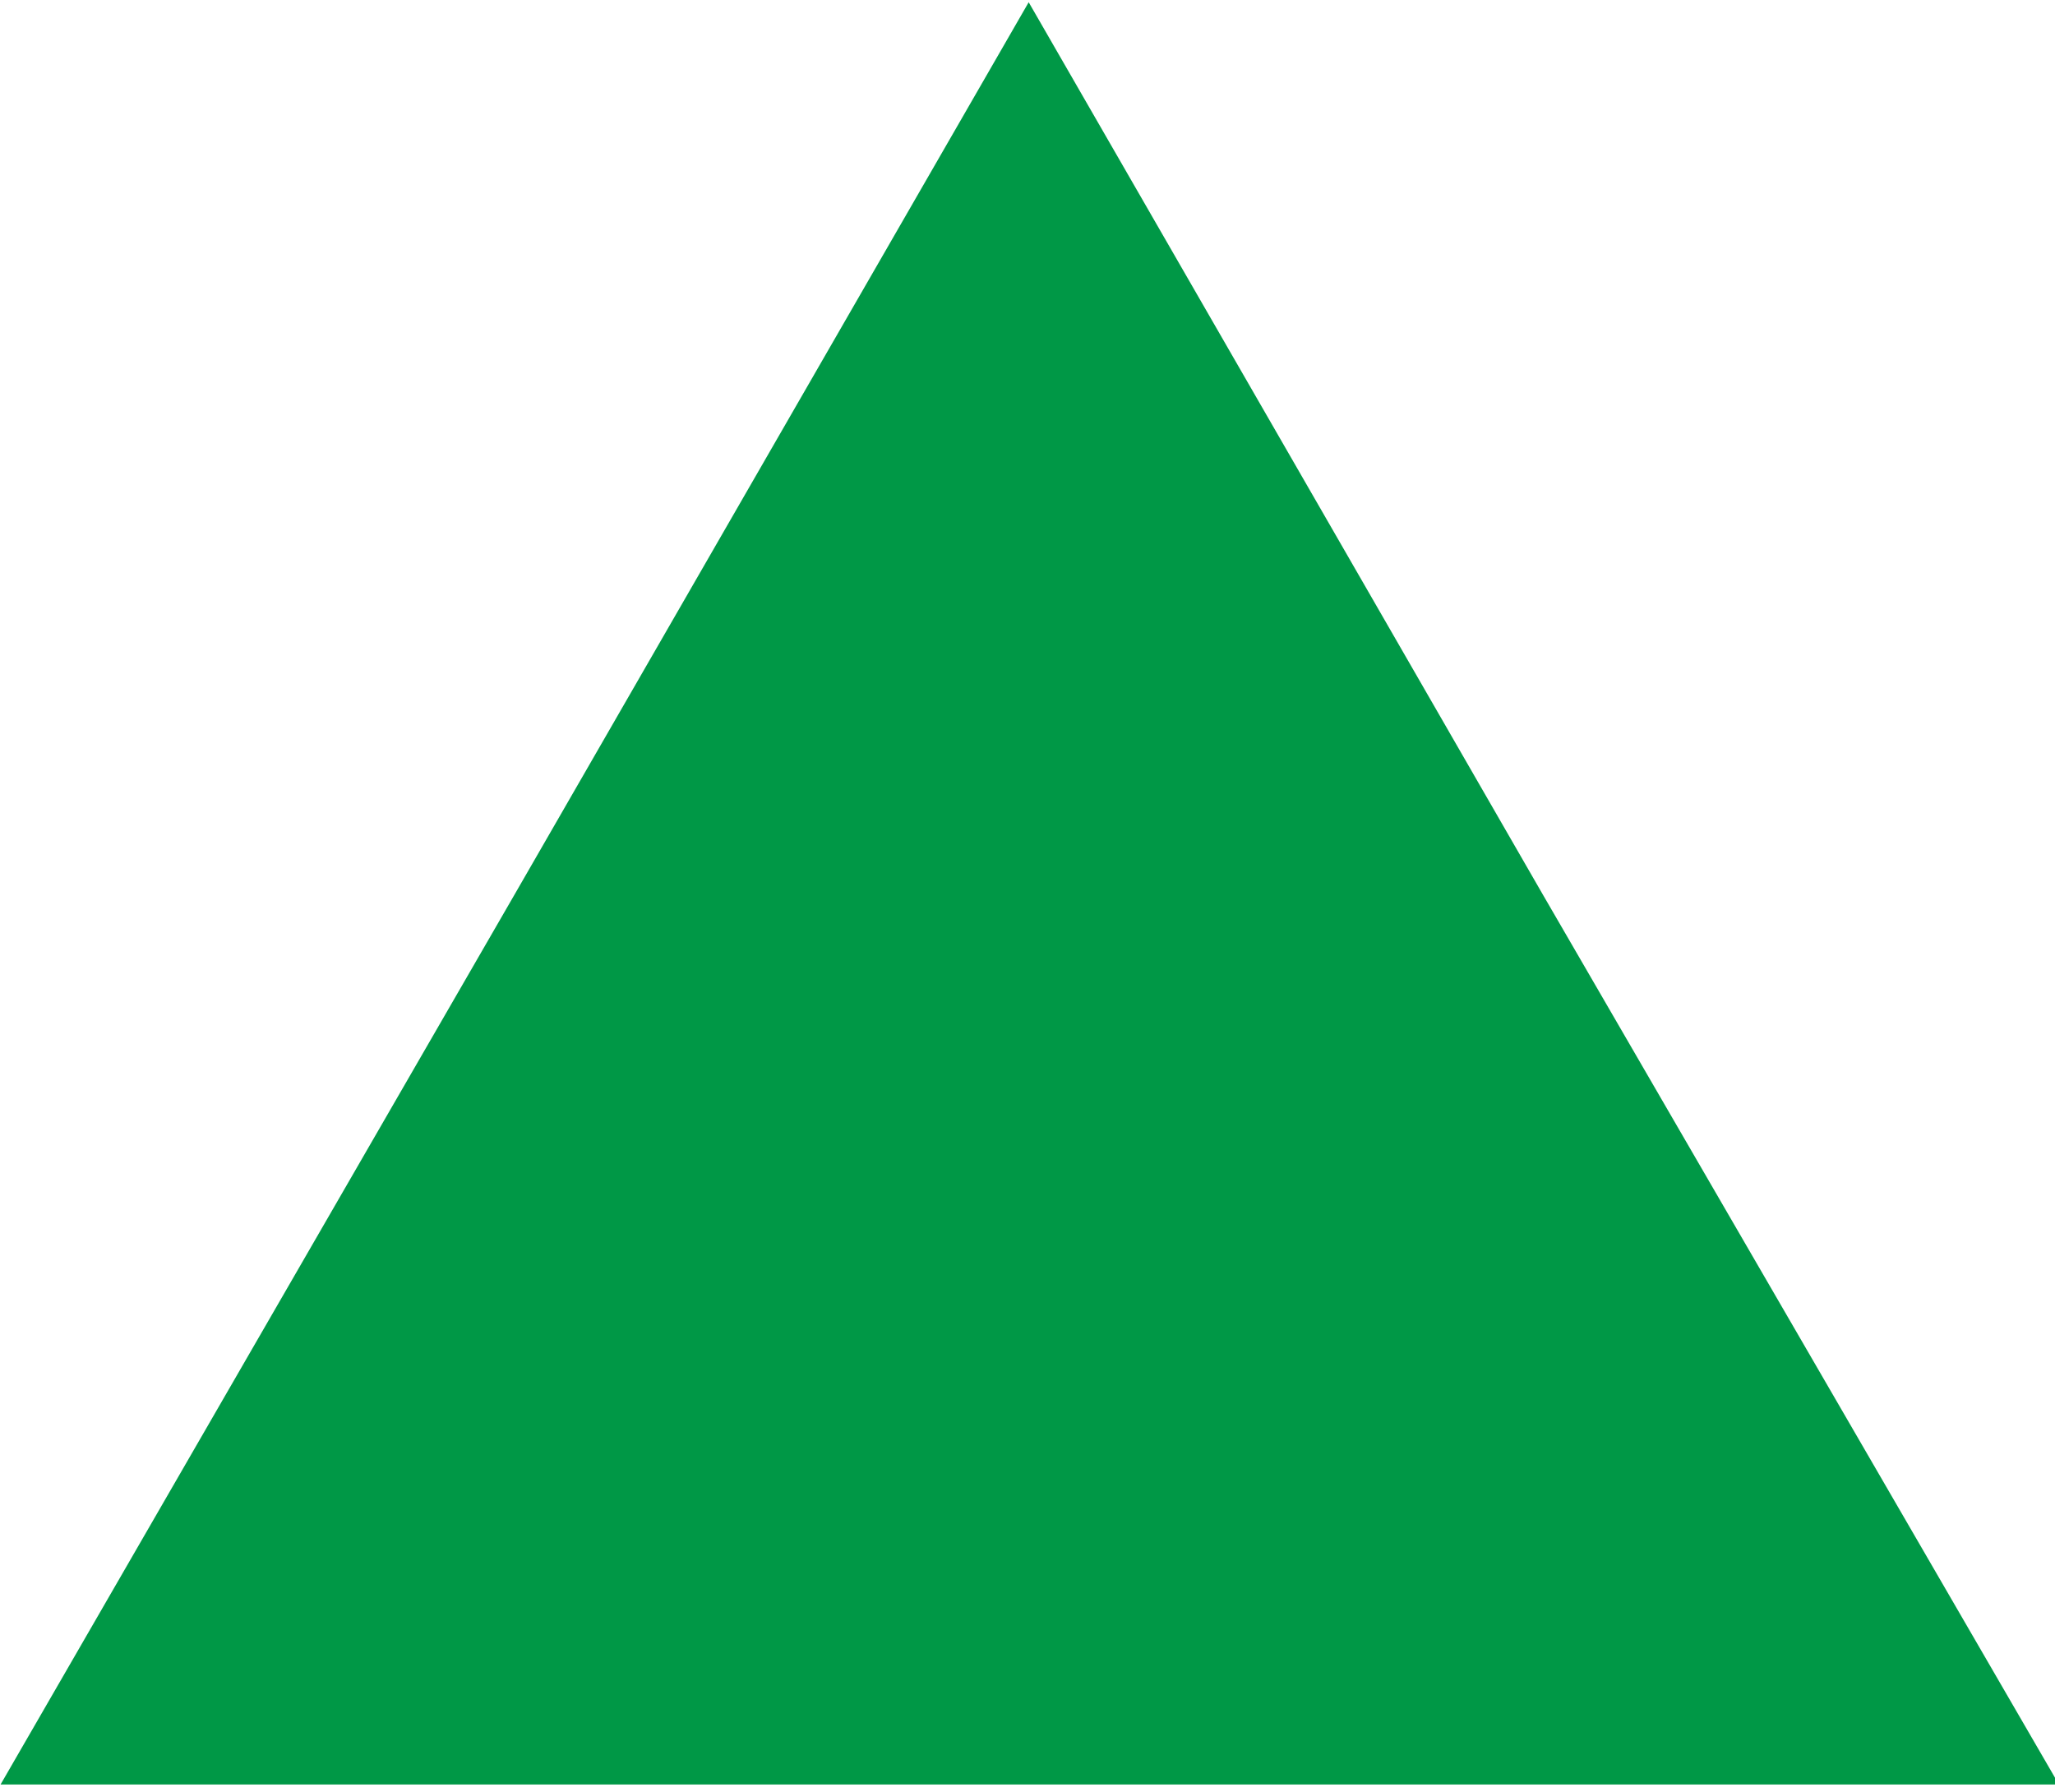 <svg xmlns="http://www.w3.org/2000/svg" width="133" height="116" viewBox="0 0 100 87"><path fill="#009846" fill-rule="evenodd" stroke="#009846" stroke-width="2" d="M486 2l242 420 243 419H2l242-419zm0 0" transform="scale(.103 .103)"/></svg>